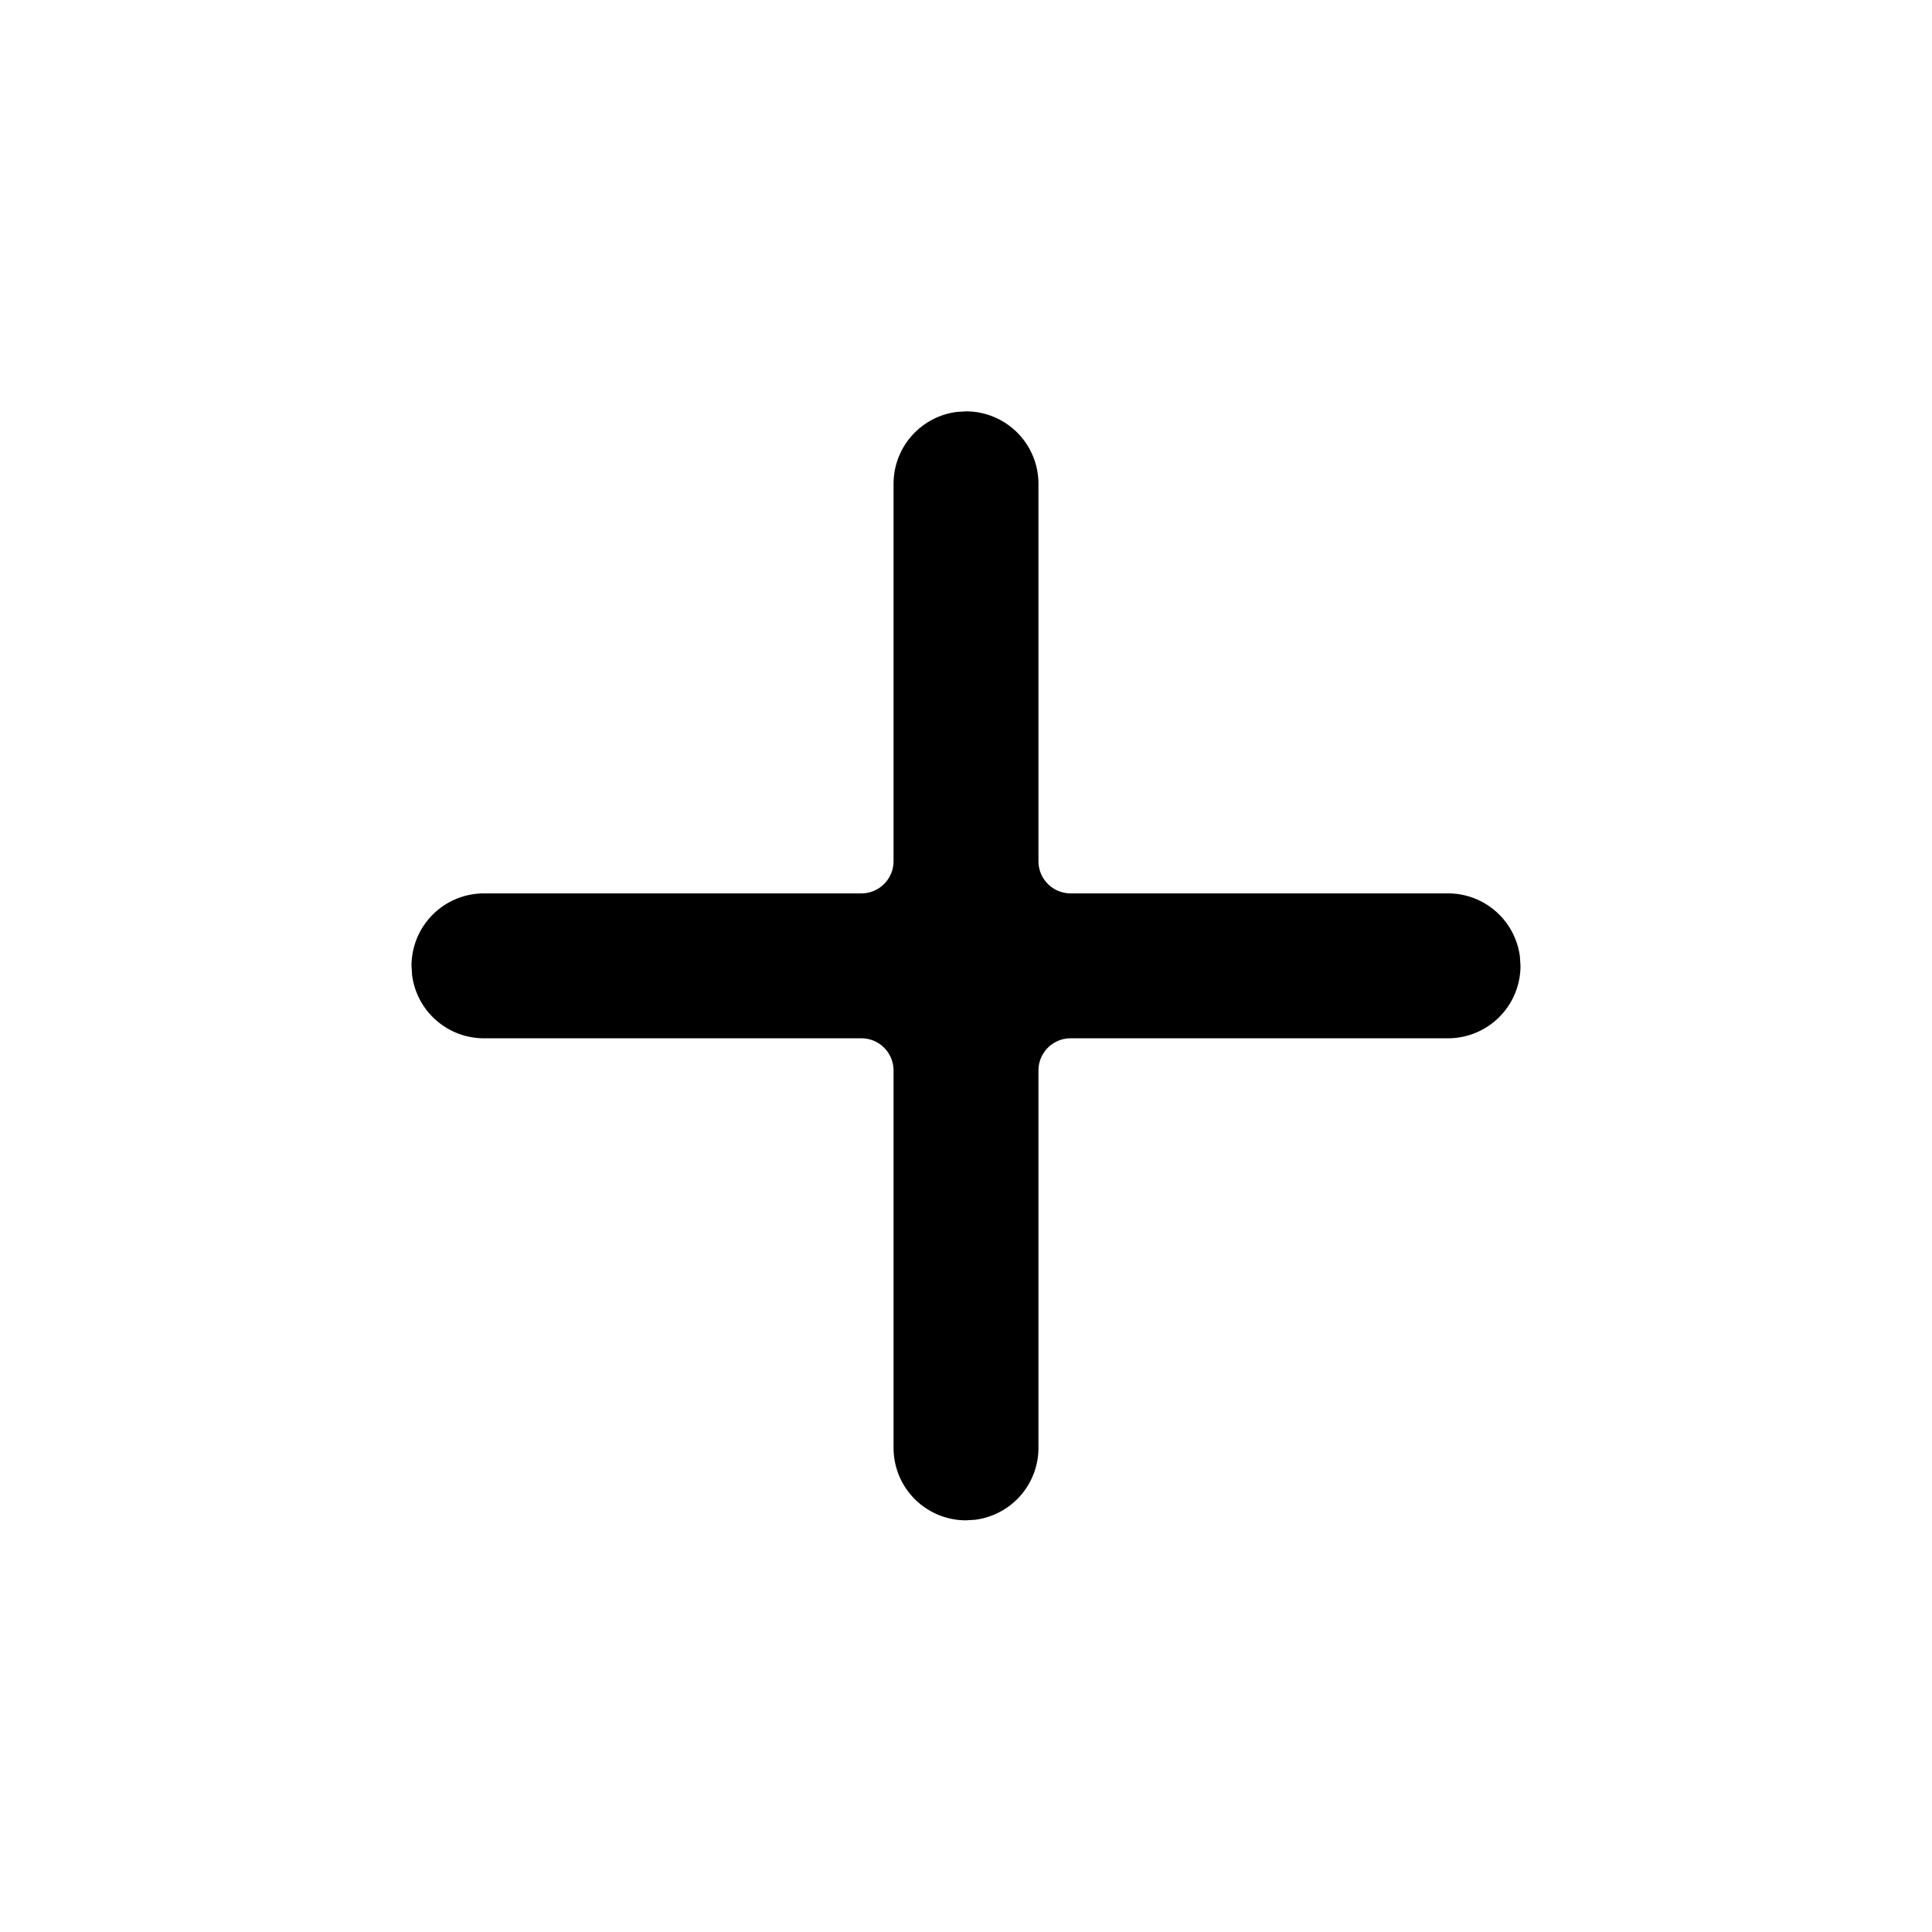 <!--category:basic-->
<!--character:E122-->
<svg width="24" height="24" viewBox="0 0 24 24" xmlns="http://www.w3.org/2000/svg"><path d="M12 5.11a.9.9 0 0 1 .9.9v4.688a.4.4 0 0 0 .4.4h4.688a.9.9 0 0 1 .893.787l.007.113a.9.9 0 0 1-.9.9L13.3 12.898a.4.4 0 0 0-.4.4v4.688a.9.9 0 0 1-.787.893L12 18.886a.9.9 0 0 1-.9-.9v-4.688a.4.4 0 0 0-.4-.4H6.012a.9.9 0 0 1-.893-.787l-.007-.113a.9.9 0 0 1 .9-.9H10.7a.4.4 0 0 0 .4-.4V6.01a.9.9 0 0 1 .787-.893L12 5.11z"/></svg>
